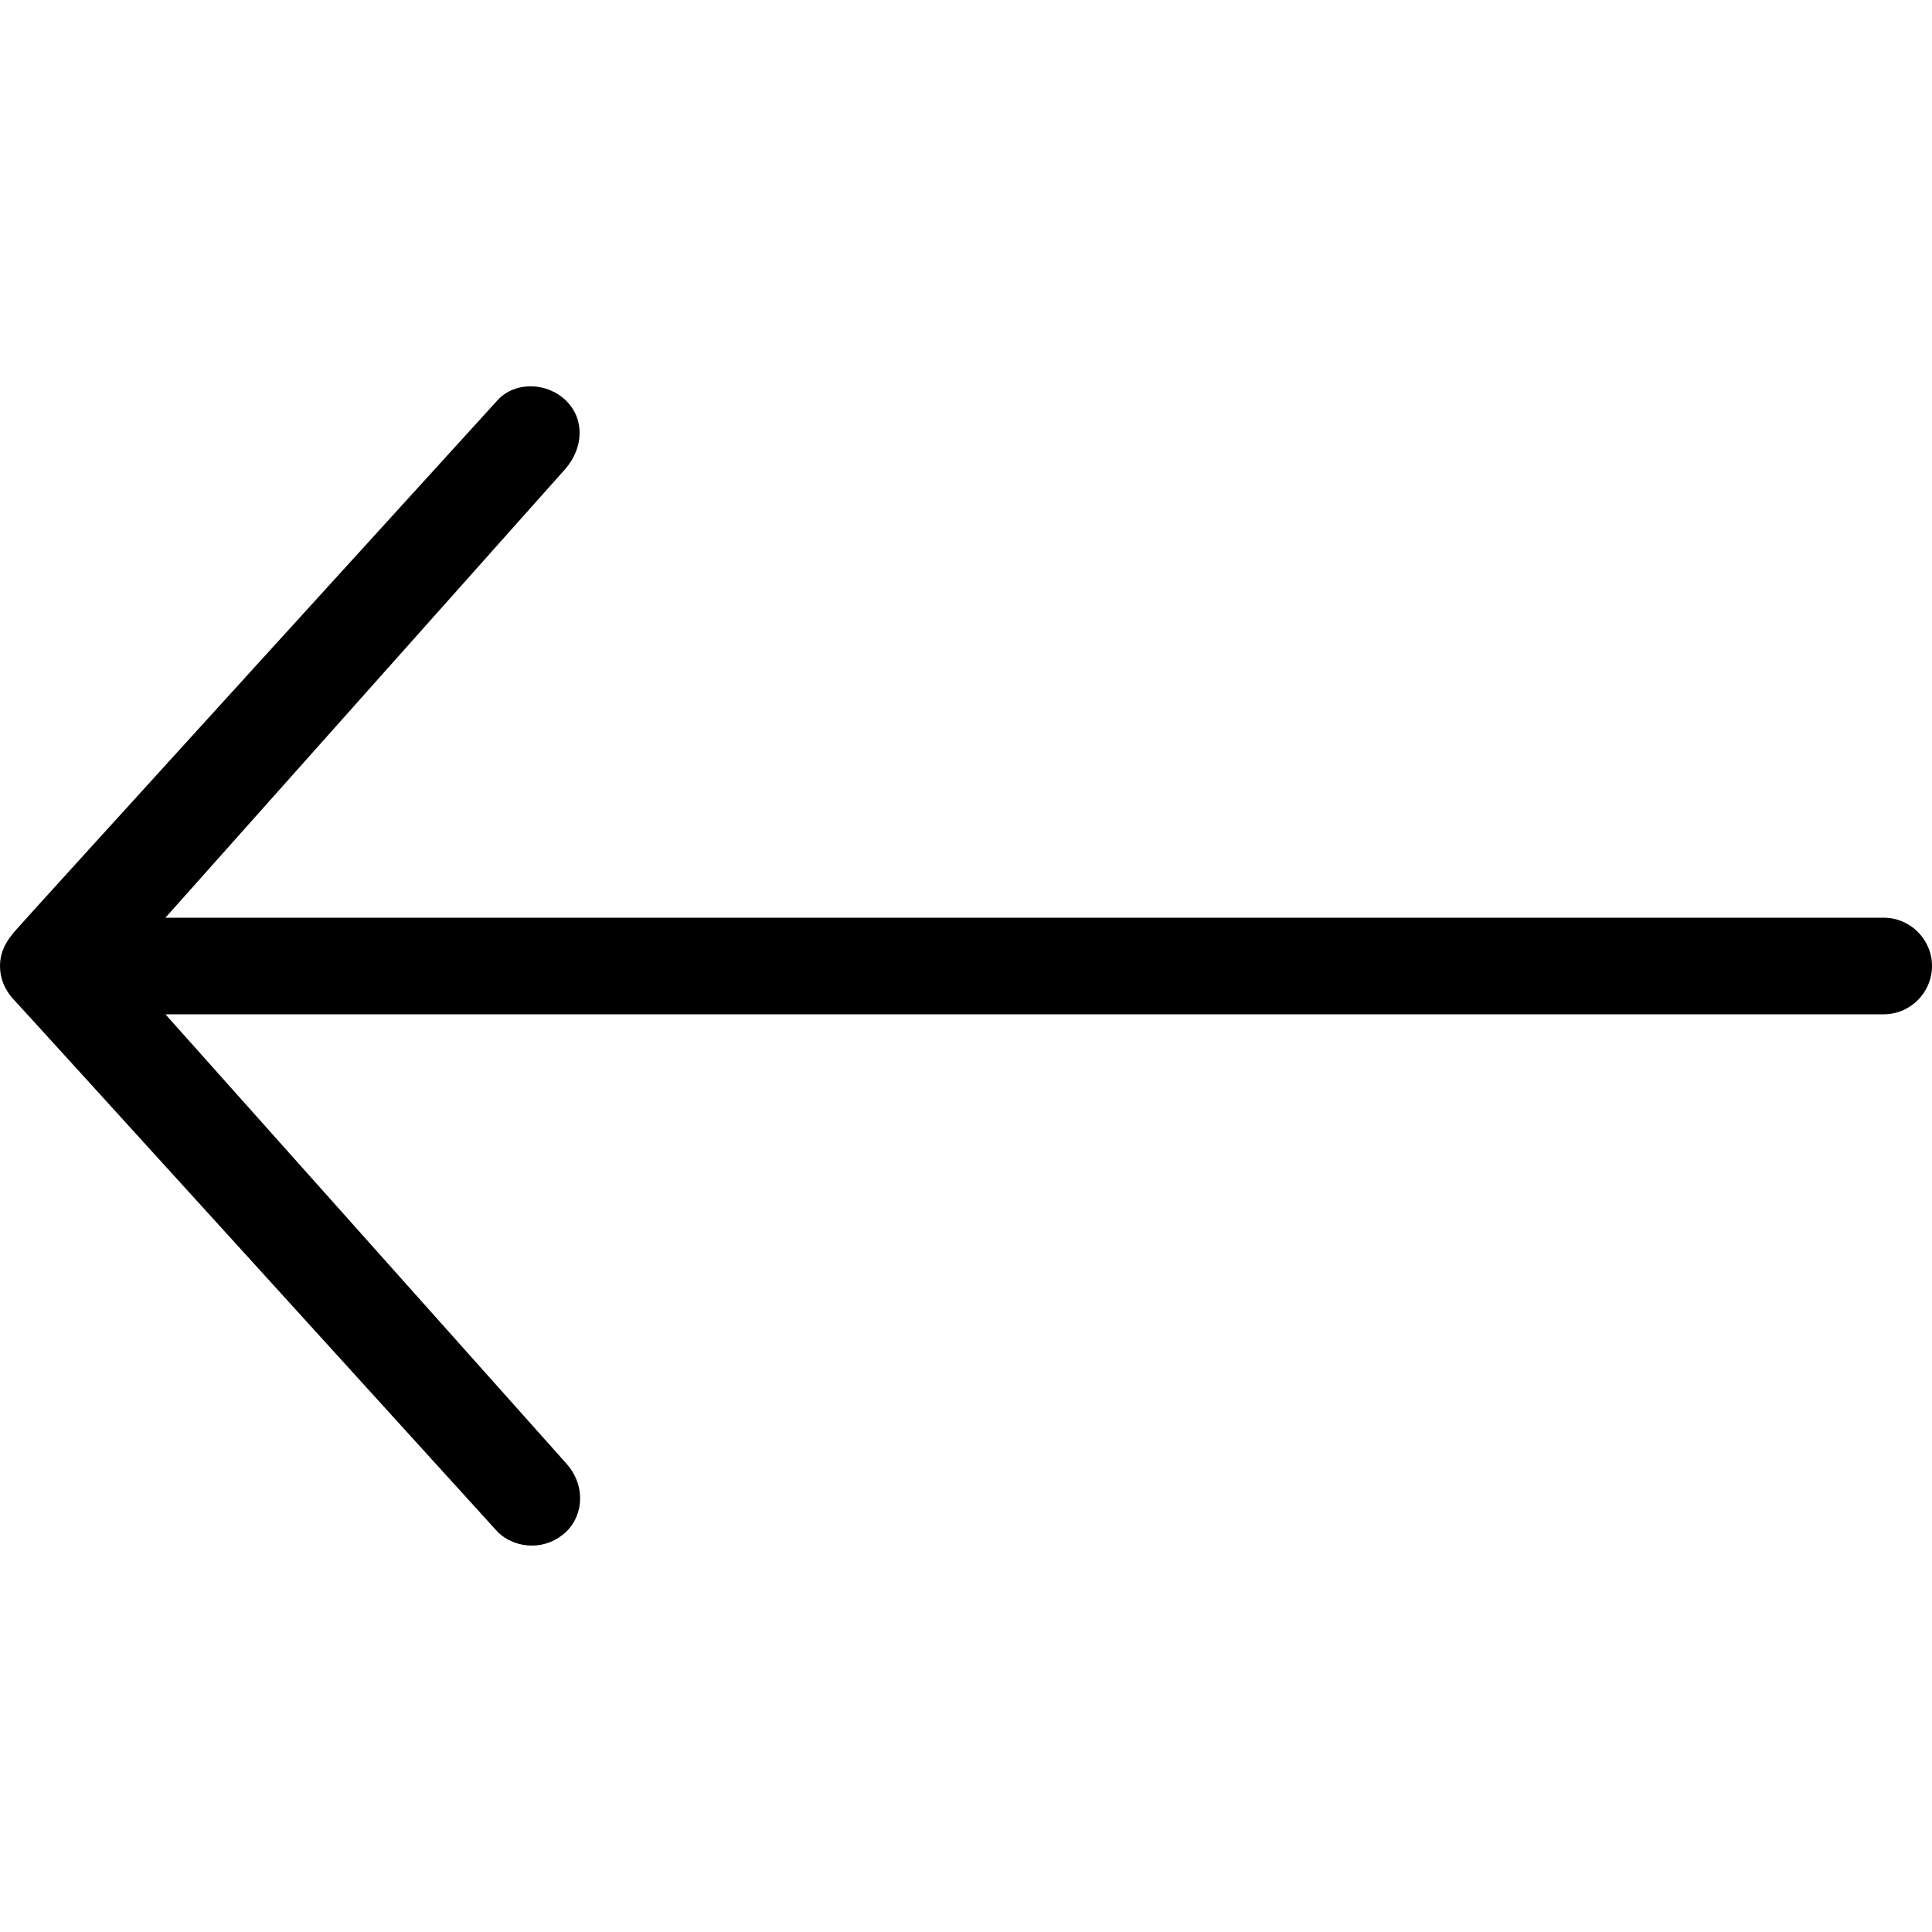 <!-- Generated by IcoMoon.io -->
<svg version="1.1" xmlns="http://www.w3.org/2000/svg" width="48" height="48" viewBox="0 0 48 48">
<title>arrow-left-thin</title>
<path d="M14.070 38.055c0.465-0.465 0.45-1.2 0-1.695l-9.96-11.16h42.69c0.66 0 1.2-0.54 1.2-1.2s-0.54-1.2-1.2-1.2h-42.69l9.945-11.16c0.435-0.51 0.48-1.215 0.015-1.68s-1.275-0.495-1.71-0.015c0 0-11.88 13.050-12 13.2s-0.36 0.42-0.36 0.855 0.24 0.735 0.36 0.855 12 13.2 12 13.2c0.225 0.225 0.54 0.345 0.855 0.345s0.615-0.12 0.855-0.345z"></path>
</svg>

